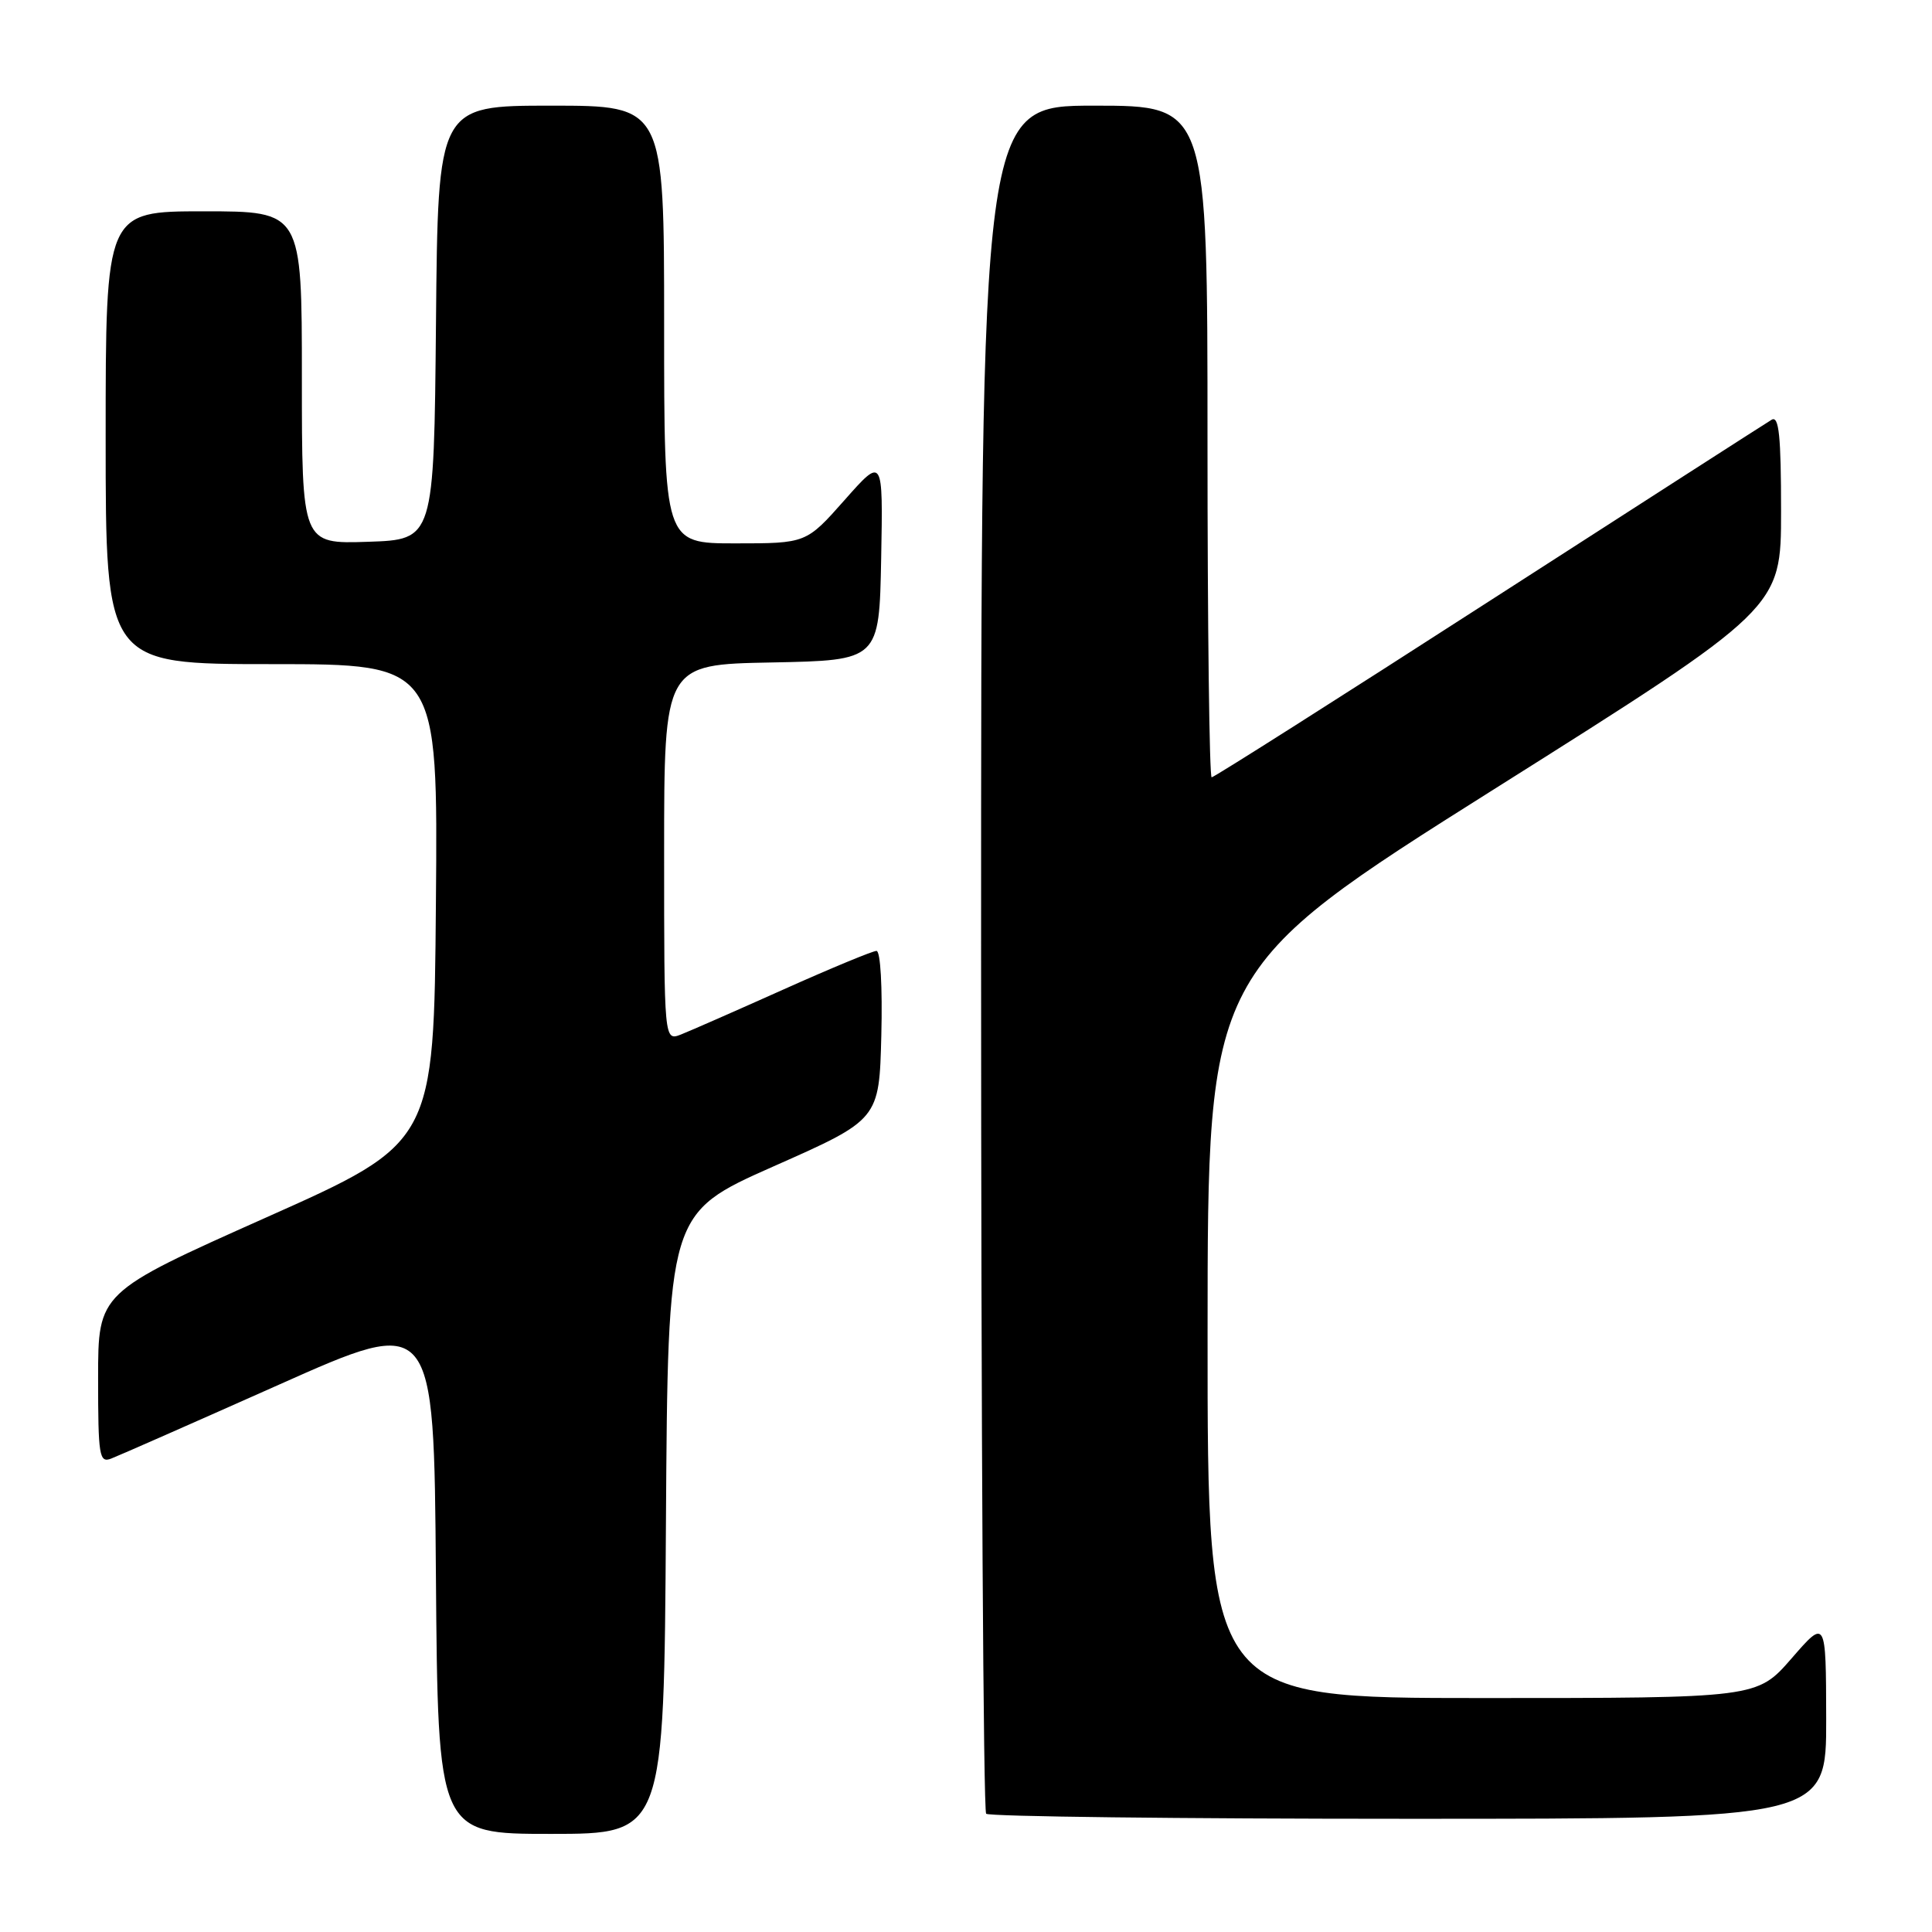 <?xml version="1.0" encoding="UTF-8" standalone="no"?>
<!DOCTYPE svg PUBLIC "-//W3C//DTD SVG 1.1//EN" "http://www.w3.org/Graphics/SVG/1.1/DTD/svg11.dtd" >
<svg xmlns="http://www.w3.org/2000/svg" xmlns:xlink="http://www.w3.org/1999/xlink" version="1.1" viewBox="0 0 256 256">
 <g >
 <path fill="currentColor"
d=" M 88.24 201.88 C 88.50 160.76 88.50 160.76 102.50 154.55 C 116.50 148.35 116.50 148.35 116.78 137.18 C 116.94 130.82 116.67 126.00 116.14 126.00 C 115.64 126.00 110.11 128.29 103.86 131.09 C 97.61 133.89 91.49 136.58 90.25 137.07 C 88.00 137.95 88.00 137.95 88.00 113.00 C 88.00 88.05 88.00 88.05 102.25 87.78 C 116.50 87.50 116.50 87.50 116.76 74.00 C 117.01 60.50 117.01 60.50 111.92 66.25 C 106.83 72.00 106.83 72.00 97.42 72.00 C 88.00 72.00 88.00 72.00 88.00 43.00 C 88.00 14.00 88.00 14.00 73.02 14.00 C 58.03 14.00 58.03 14.00 57.77 42.75 C 57.50 71.50 57.50 71.50 48.75 71.79 C 40.00 72.08 40.00 72.08 40.00 50.04 C 40.00 28.00 40.00 28.00 27.00 28.00 C 14.00 28.00 14.00 28.00 14.00 58.00 C 14.00 88.00 14.00 88.00 36.01 88.00 C 58.03 88.00 58.03 88.00 57.76 119.71 C 57.50 151.41 57.50 151.41 35.25 161.33 C 13.00 171.26 13.00 171.26 13.00 182.60 C 13.00 192.93 13.15 193.88 14.73 193.27 C 15.68 192.91 25.69 188.50 36.98 183.47 C 57.50 174.32 57.50 174.32 57.76 208.66 C 58.03 243.00 58.03 243.00 73.00 243.00 C 87.98 243.00 87.98 243.00 88.24 201.88 Z  M 241.98 227.75 C 241.95 214.50 241.95 214.50 237.39 219.75 C 232.82 225.00 232.82 225.00 196.41 225.00 C 160.00 225.00 160.00 225.00 160.01 176.75 C 160.02 128.50 160.02 128.50 198.01 104.55 C 236.00 80.61 236.00 80.61 236.00 67.75 C 236.00 57.73 235.72 55.05 234.75 55.62 C 234.06 56.03 217.21 66.86 197.30 79.68 C 177.39 92.51 160.86 103.00 160.55 103.00 C 160.25 103.00 160.00 82.98 160.00 58.50 C 160.00 14.00 160.00 14.00 145.00 14.00 C 130.00 14.00 130.00 14.00 130.00 126.83 C 130.00 188.89 130.30 239.97 130.67 240.33 C 131.03 240.70 156.23 241.00 186.67 241.00 C 242.00 241.00 242.00 241.00 241.98 227.75 Z "/>
</g>
</svg>